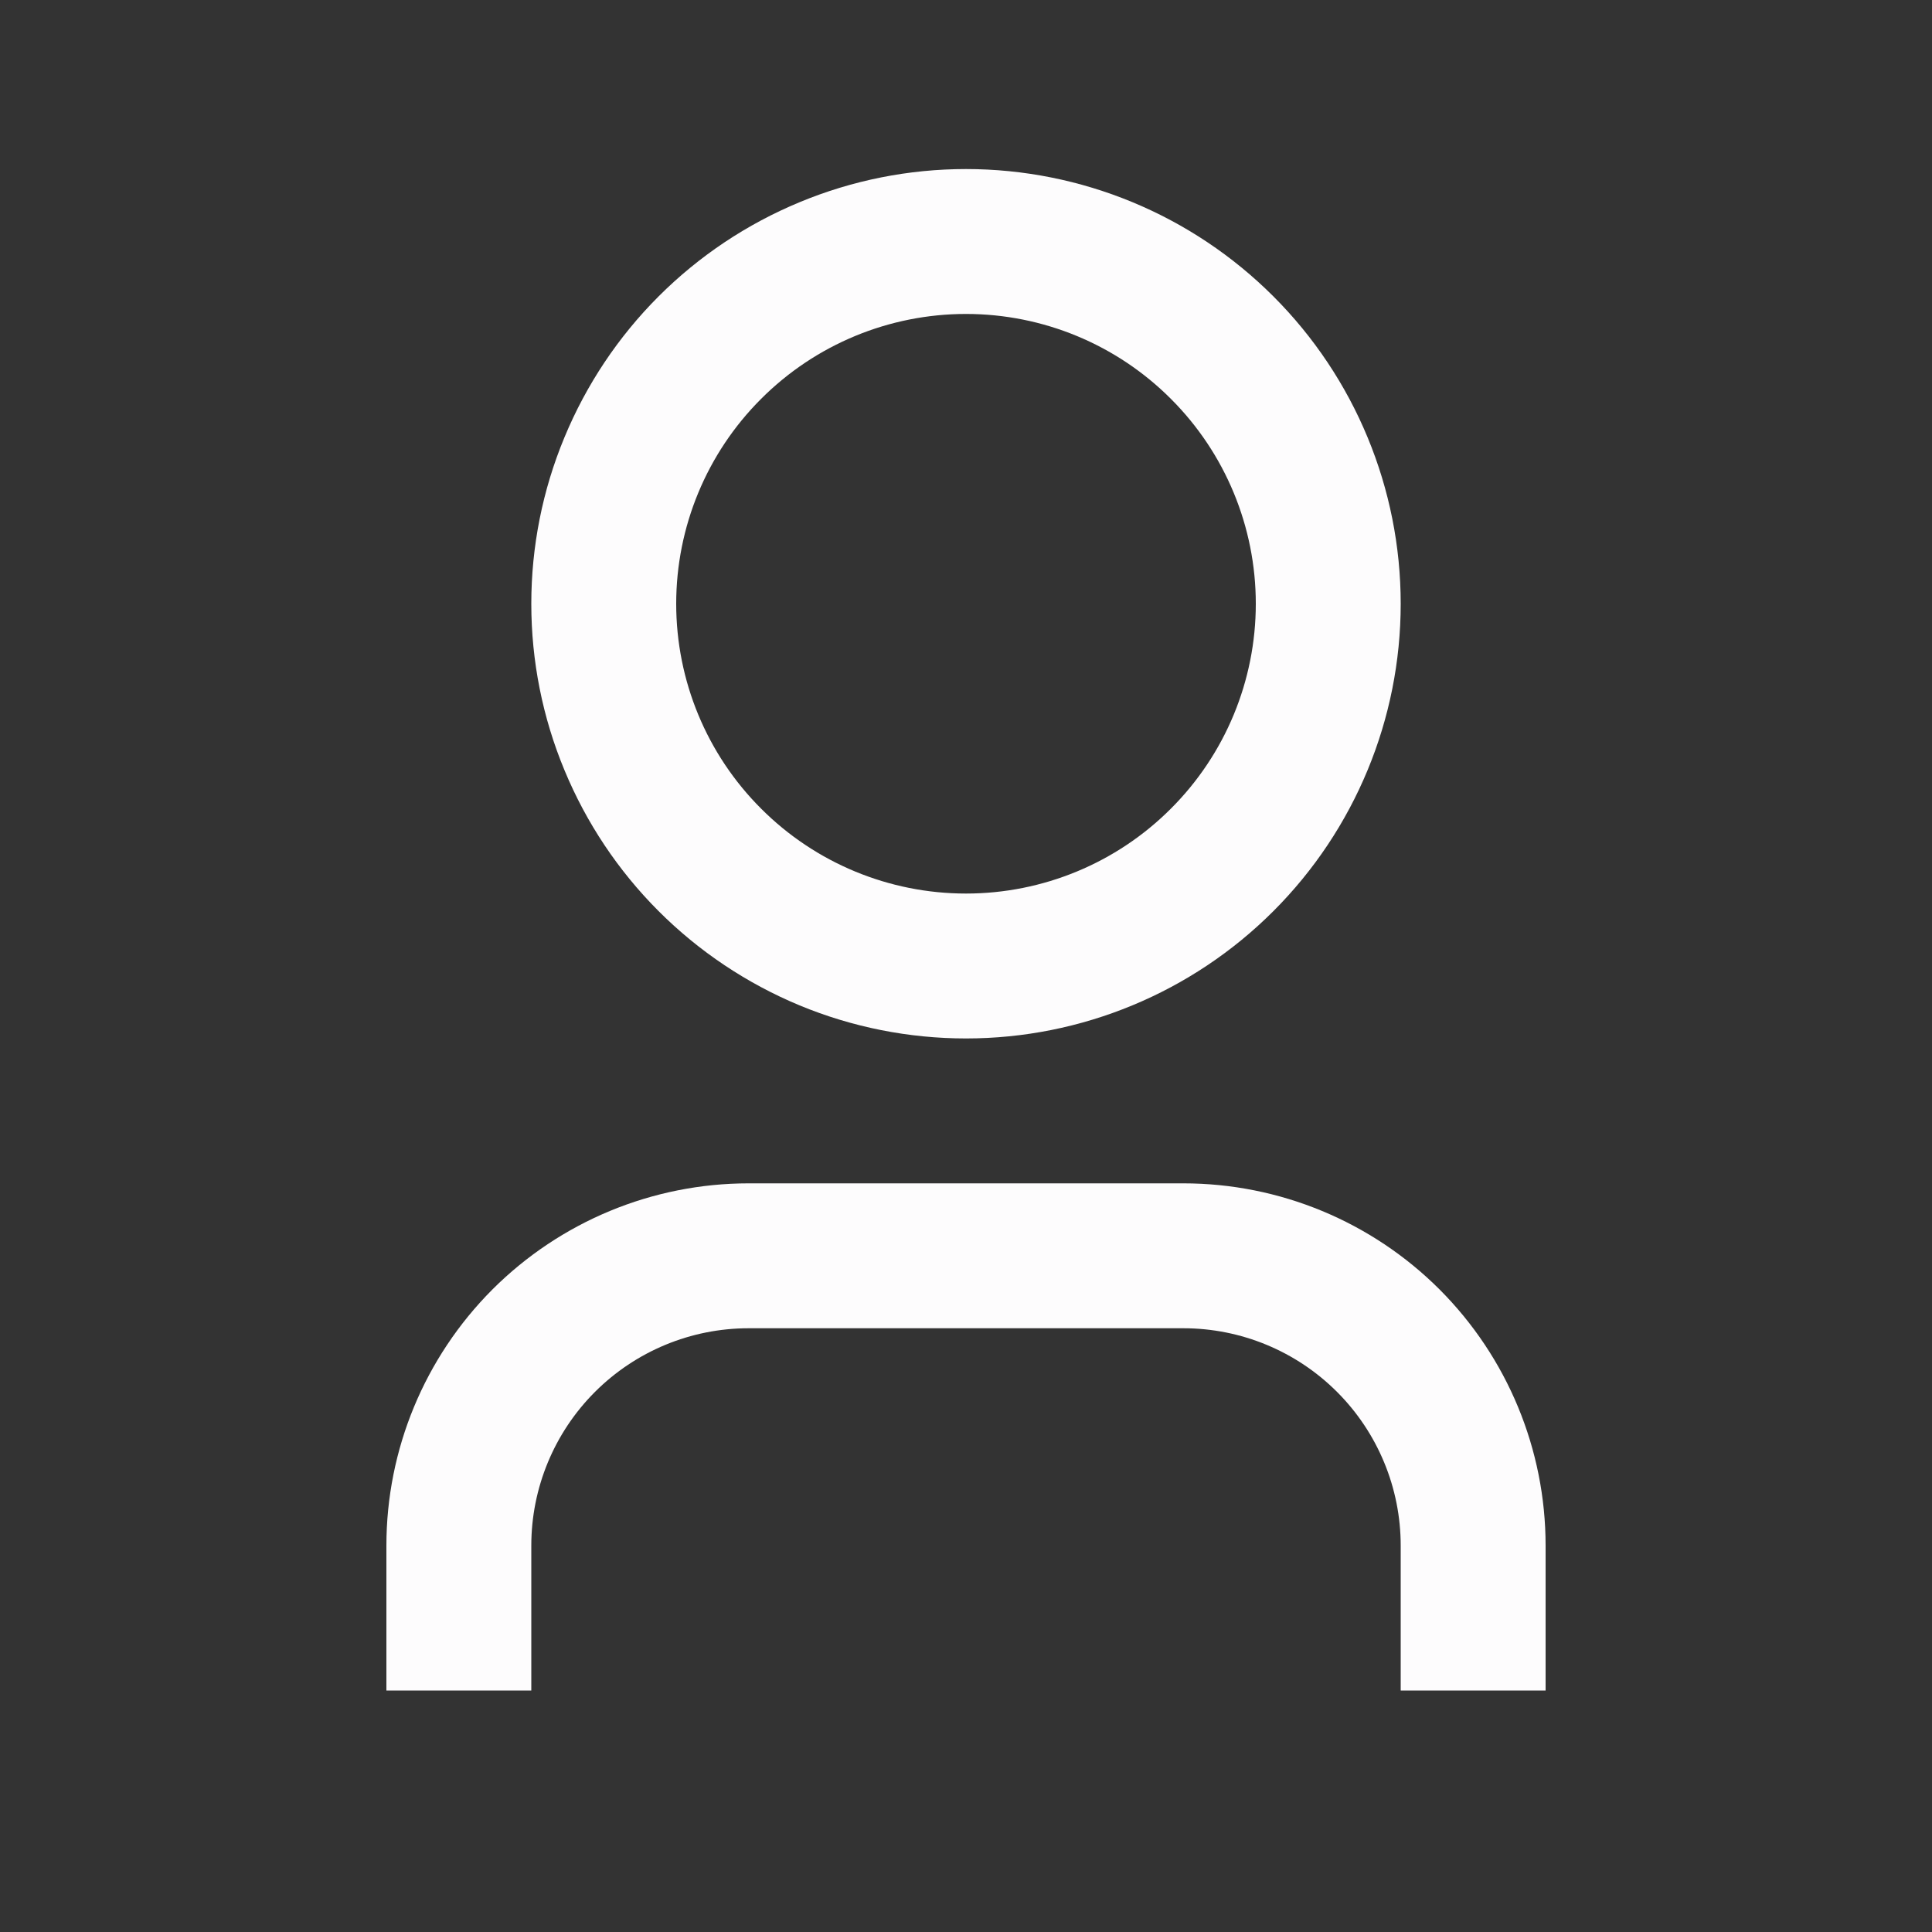 <svg width="20" height="20" viewBox="0 0 20 20" fill="none" xmlns="http://www.w3.org/2000/svg">
<rect x="0" y="0" width="20" height="20" fill="#333333" stroke="none"/>
<path d="M16 17.5H14.5V16C14.5 15.403 14.263 14.831 13.841 14.409C13.419 13.987 12.847 13.75 12.25 13.75H7.75C7.153 13.75 6.581 13.987 6.159 14.409C5.737 14.831 5.5 15.403 5.5 16V17.5H4V16C4 15.005 4.395 14.052 5.098 13.348C5.802 12.645 6.755 12.25 7.75 12.25H12.25C13.245 12.25 14.198 12.645 14.902 13.348C15.605 14.052 16 15.005 16 16V17.5ZM10 10.75C9.409 10.75 8.824 10.634 8.278 10.408C7.732 10.181 7.236 9.85 6.818 9.432C6.4 9.014 6.069 8.518 5.843 7.972C5.616 7.426 5.5 6.841 5.5 6.25C5.5 5.659 5.616 5.074 5.843 4.528C6.069 3.982 6.4 3.486 6.818 3.068C7.236 2.65 7.732 2.319 8.278 2.093C8.824 1.866 9.409 1.75 10 1.75C11.194 1.75 12.338 2.224 13.182 3.068C14.026 3.912 14.5 5.057 14.5 6.25C14.5 7.443 14.026 8.588 13.182 9.432C12.338 10.276 11.194 10.75 10 10.75V10.75ZM10 9.25C10.796 9.25 11.559 8.934 12.121 8.371C12.684 7.809 13 7.046 13 6.25C13 5.454 12.684 4.691 12.121 4.129C11.559 3.566 10.796 3.25 10 3.25C9.204 3.25 8.441 3.566 7.879 4.129C7.316 4.691 7 5.454 7 6.25C7 7.046 7.316 7.809 7.879 8.371C8.441 8.934 9.204 9.25 10 9.25V9.25Z" fill="#FDFCFD"/>
</svg>
